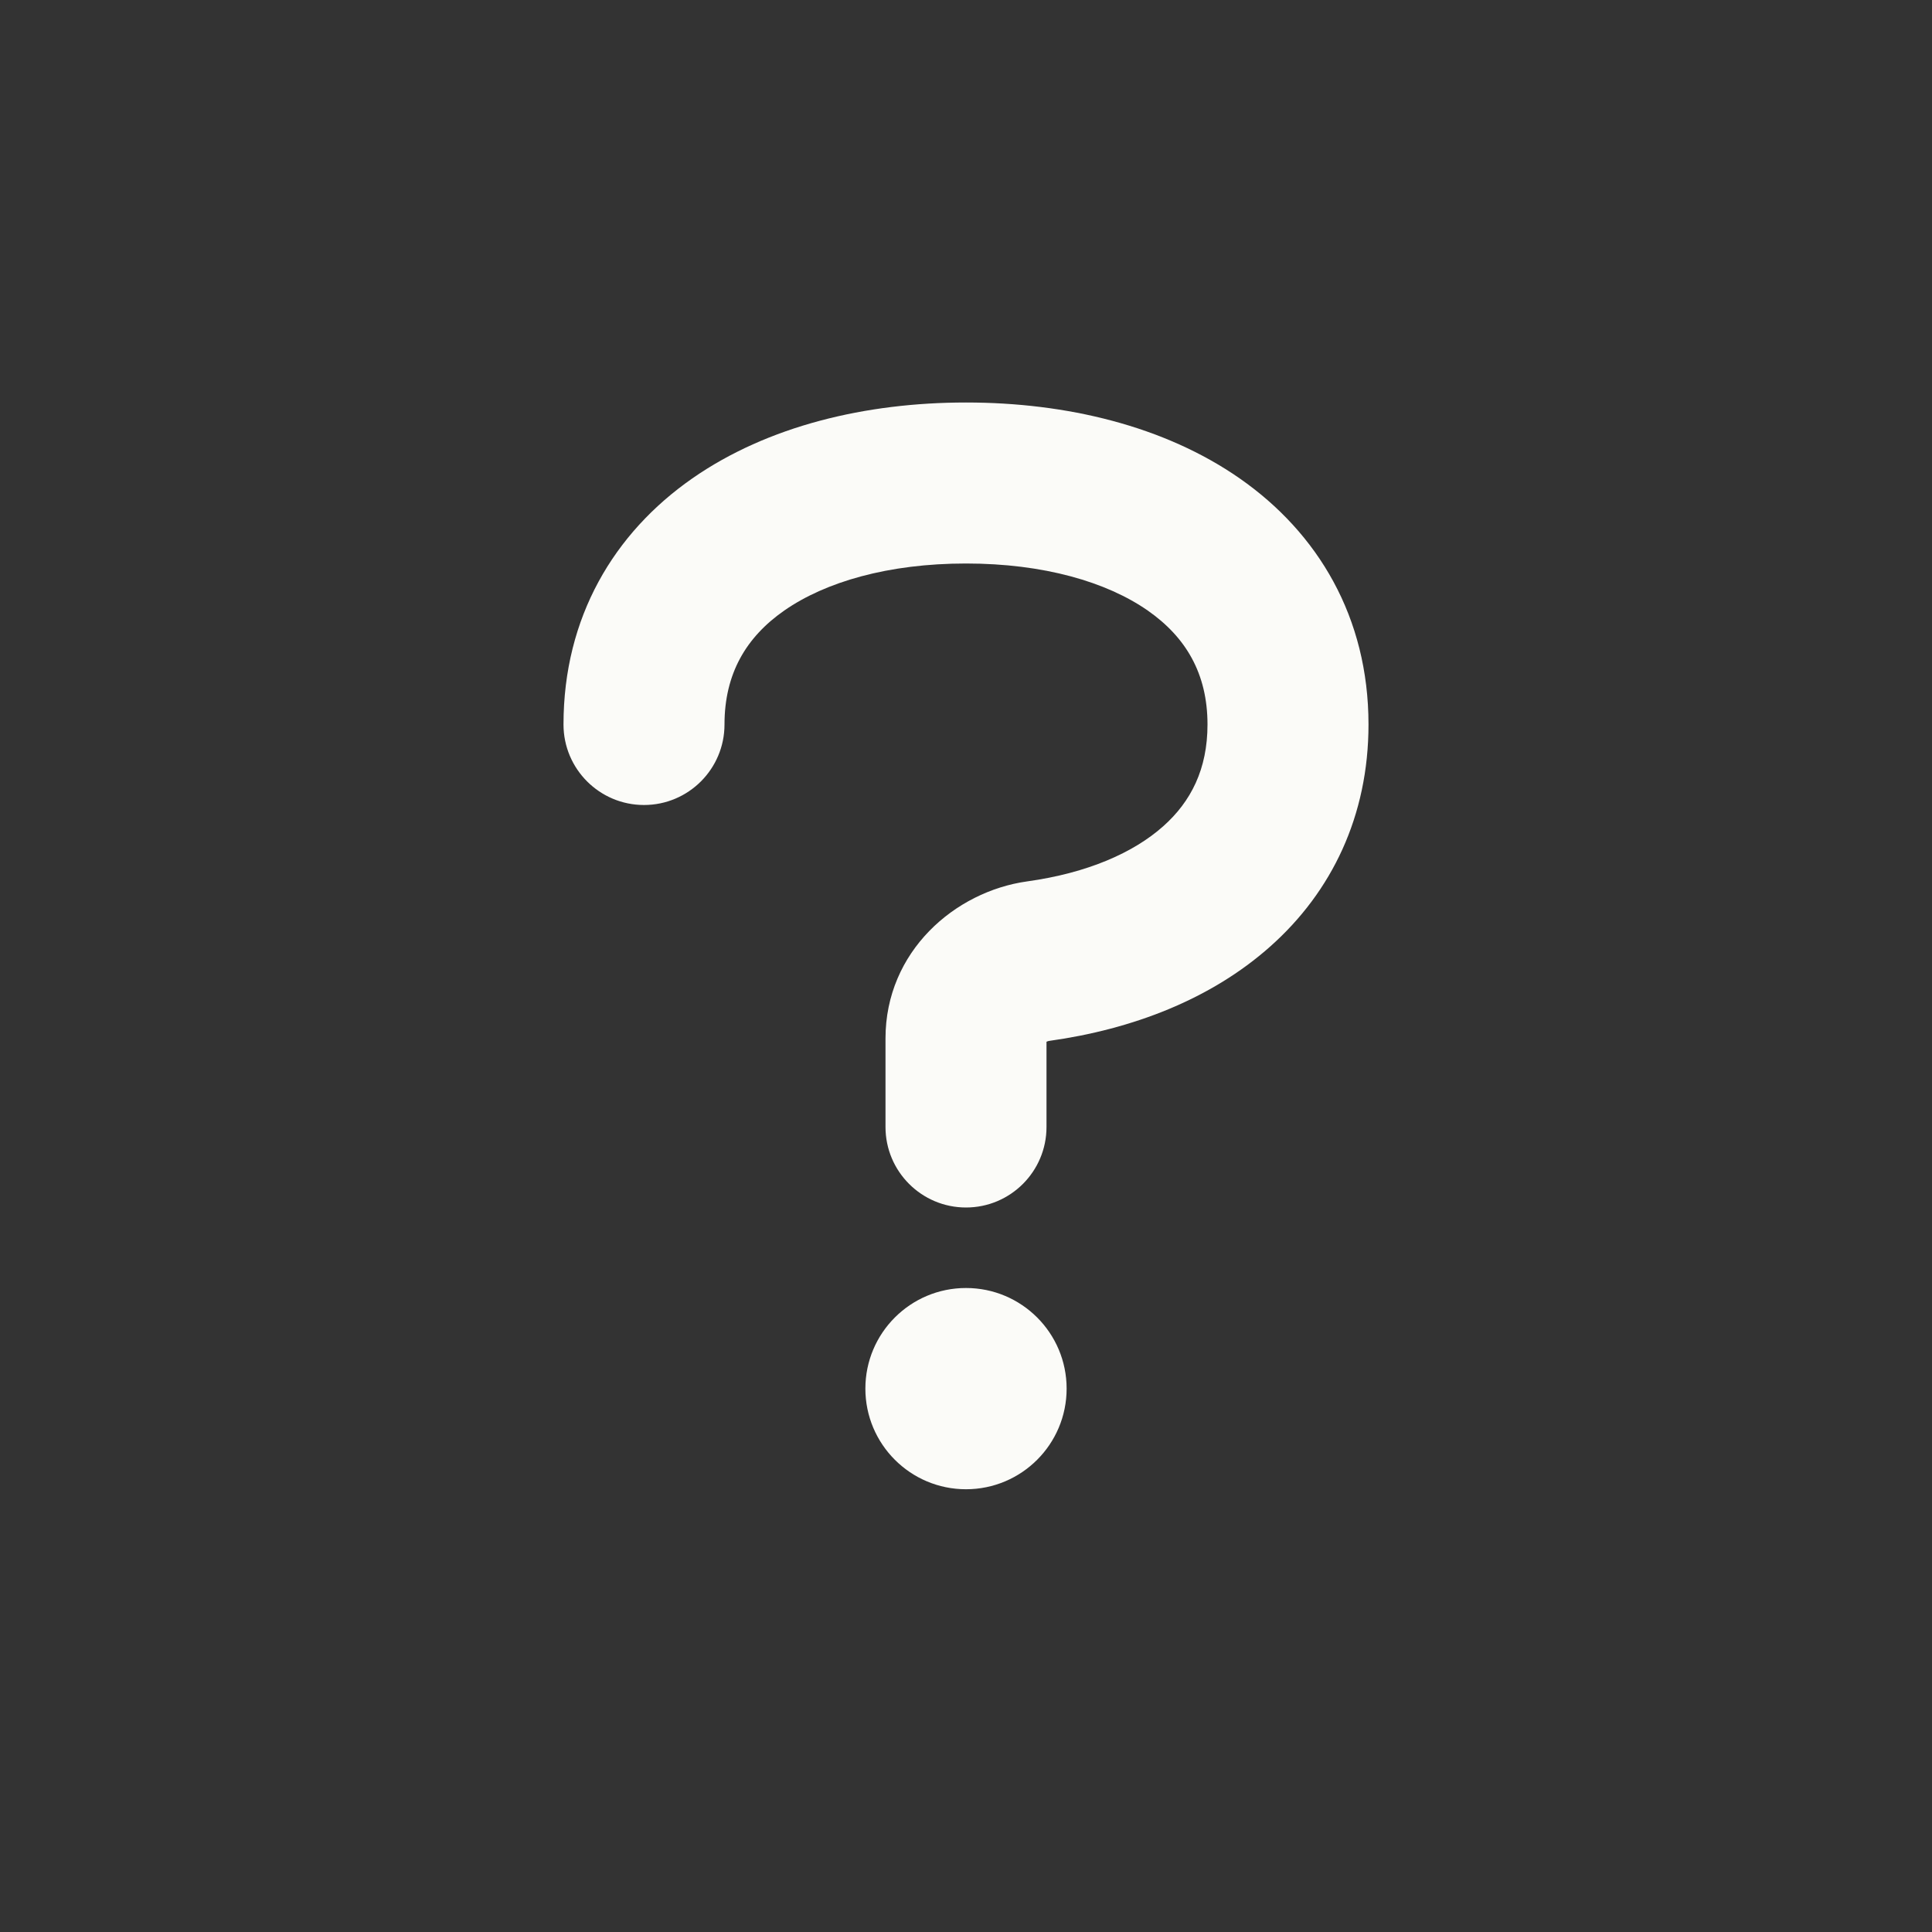<svg width="24" height="24" viewBox="0 0 24 24" fill="none" xmlns="http://www.w3.org/2000/svg">
<rect x="0" y="0" width="24" height="24" fill="#333333" stroke="none"/>
<g clip-path="url(#clip0_151_9063)">
<ellipse cx="12" cy="17.25" rx="1.25" ry="1.25" fill="#FBFBF8"/>
<path d="M7 9C7 9.552 7.448 10 8 10C8.552 10 9 9.552 9 9H7ZM11 14C11 14.552 11.448 15 12 15C12.552 15 13 14.552 13 14H11ZM12.898 11.94L12.76 10.949L12.898 11.94ZM15 9C15 9.554 14.795 9.957 14.45 10.264C14.083 10.591 13.511 10.845 12.76 10.949L13.036 12.93C14.062 12.787 15.04 12.416 15.78 11.757C16.543 11.079 17 10.136 17 9H15ZM9 9C9 8.369 9.268 7.915 9.743 7.584C10.253 7.229 11.035 7 12 7V5C10.756 5 9.538 5.29 8.6 5.943C7.627 6.621 7 7.668 7 9H9ZM12 7C12.965 7 13.747 7.229 14.257 7.584C14.732 7.915 15 8.369 15 9H17C17 7.668 16.373 6.621 15.4 5.943C14.462 5.29 13.244 5 12 5V7ZM11 12.9V14H13V12.9H11ZM12.76 10.949C11.862 11.074 11 11.819 11 12.9H13C13 12.914 12.997 12.928 12.992 12.94C12.988 12.95 12.984 12.954 12.985 12.952C12.987 12.95 12.992 12.945 13.002 12.94C13.012 12.935 13.024 12.932 13.036 12.93L12.76 10.949Z" fill="#FBFBF8"/>
</g>
<defs>
<clipPath id="clip0_151_9063">
<rect width="24" height="24" fill="white"/>
</clipPath>
</defs>
</svg>

